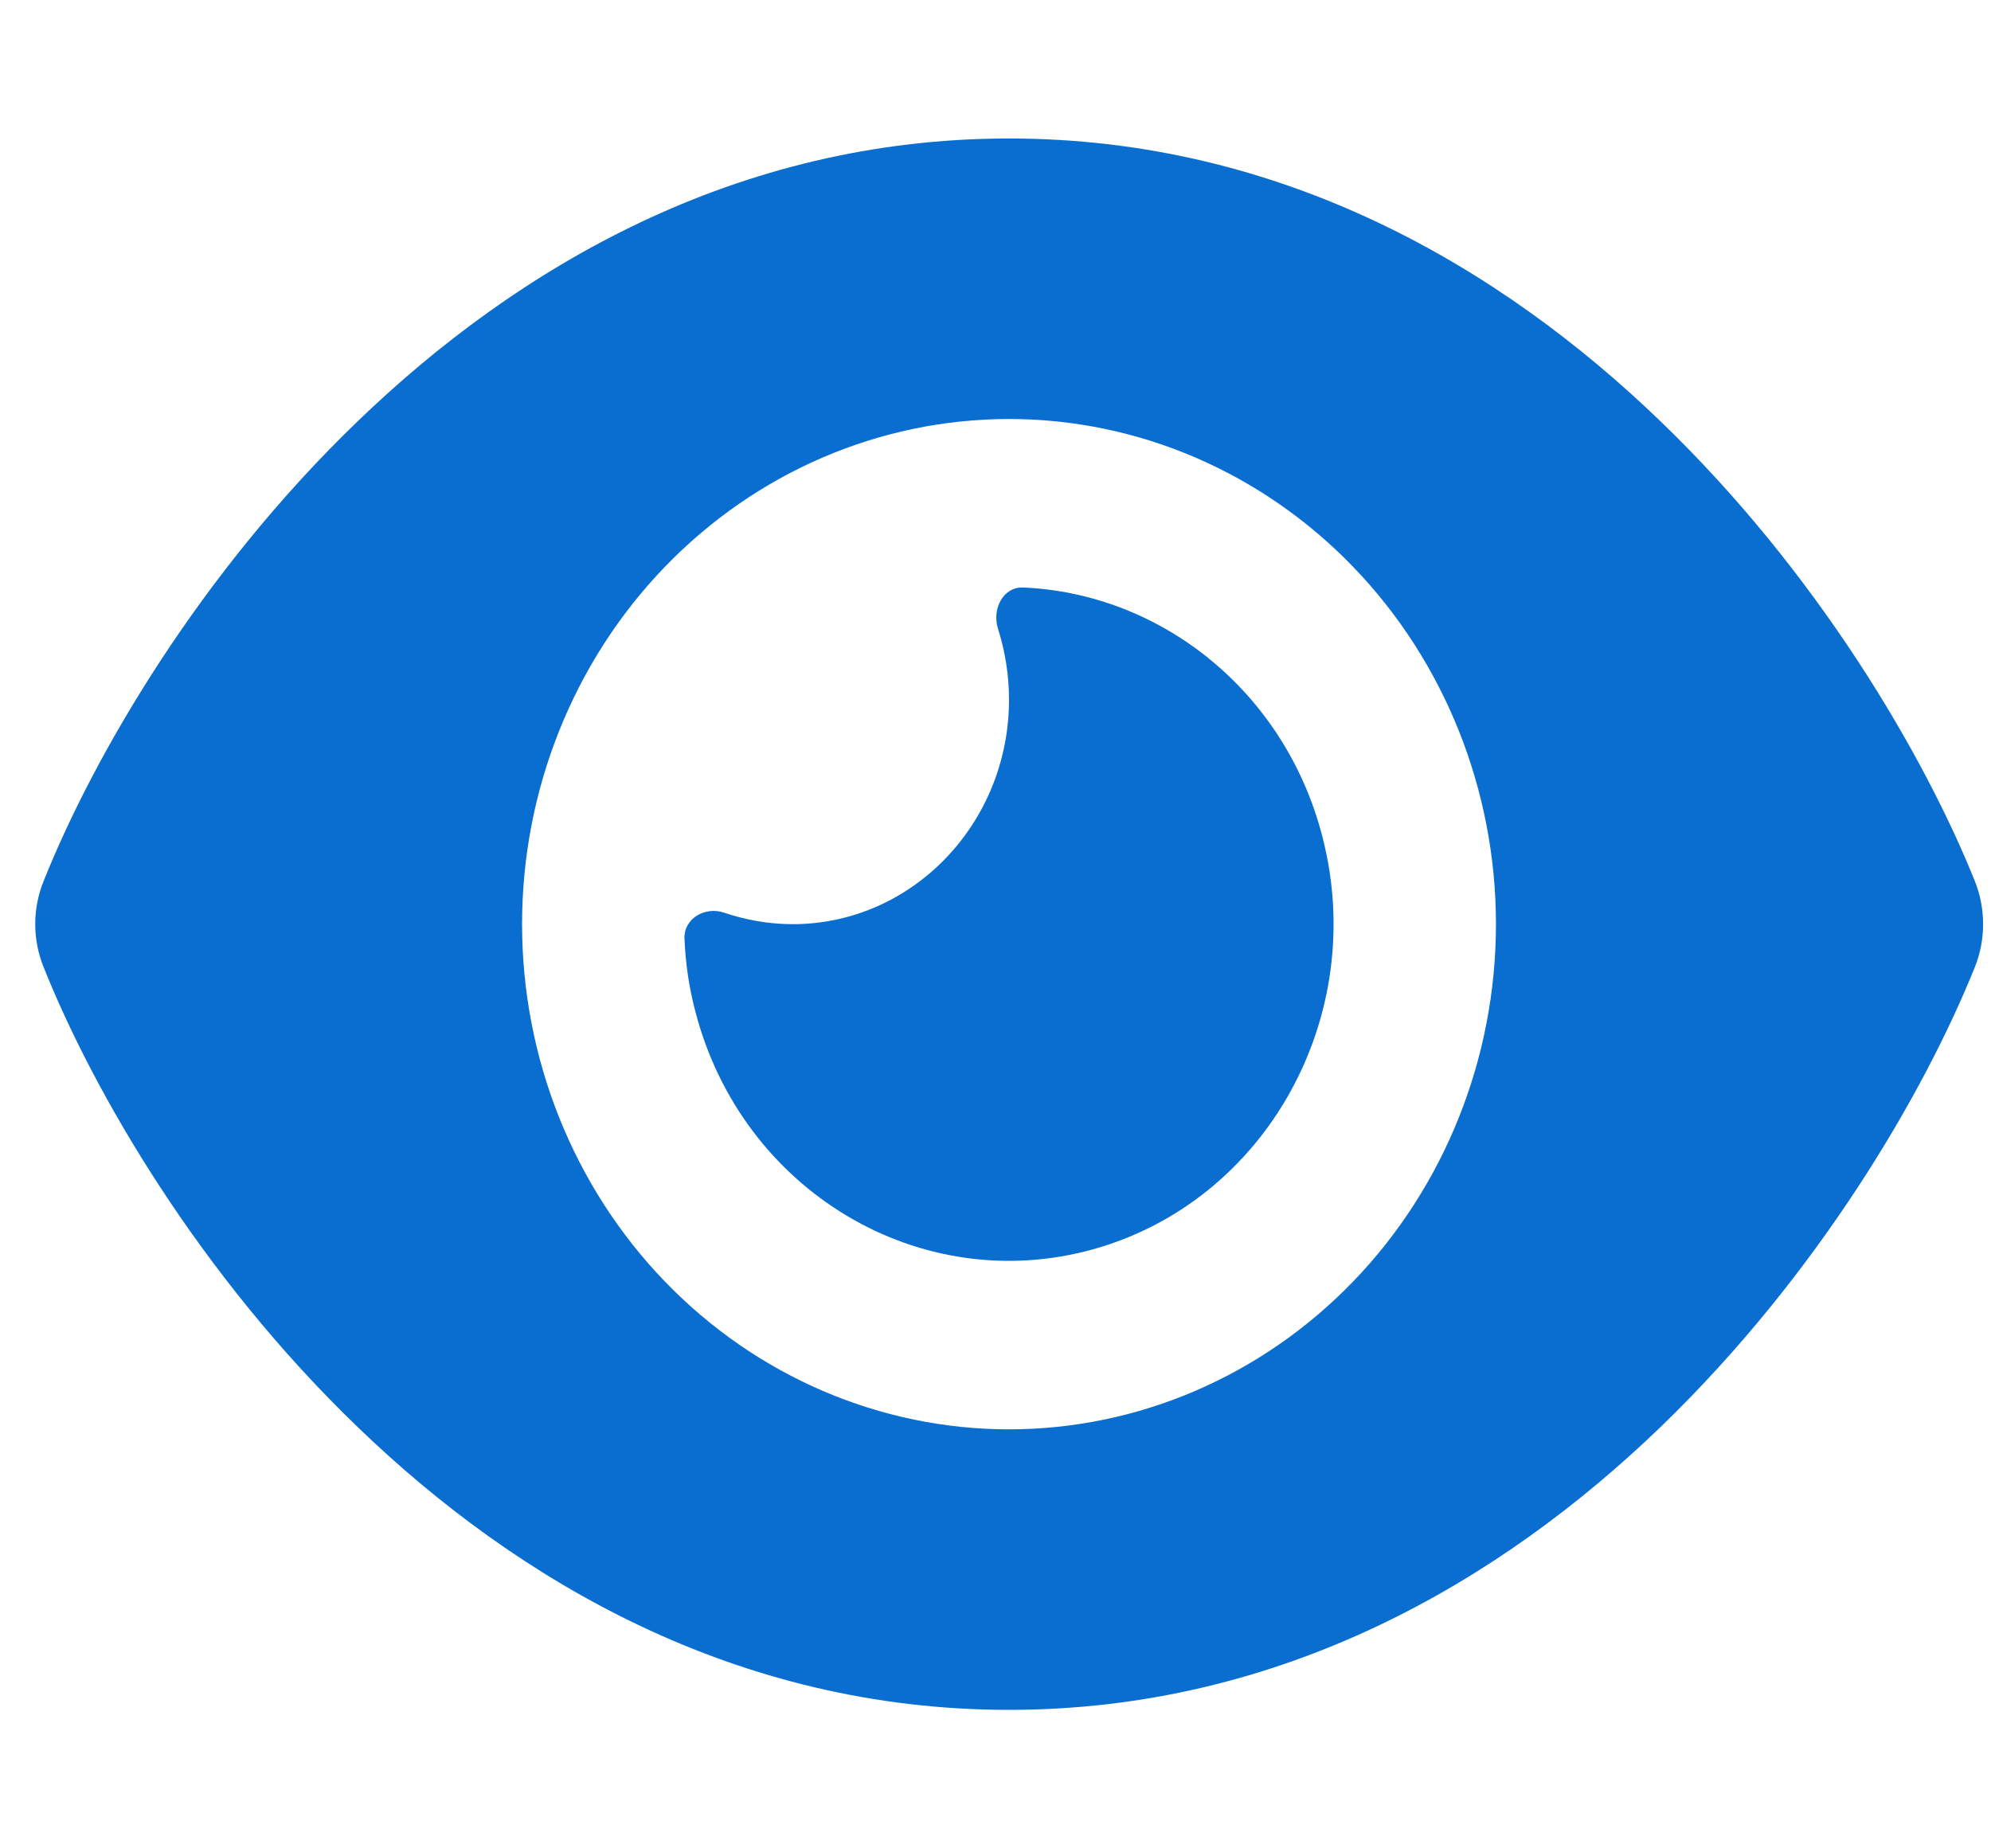 <svg width="14" height="13" viewBox="0 0 14 13" fill="none" xmlns="http://www.w3.org/2000/svg">
<g clip-path="url(#clip0_539_693)">
<path d="M7.095 0.974C5.174 0.974 3.636 1.882 2.516 2.962C1.403 4.033 0.659 5.316 0.307 6.196C0.228 6.391 0.228 6.609 0.307 6.803C0.659 7.684 1.403 8.967 2.516 10.038C3.636 11.118 5.174 12.026 7.095 12.026C9.016 12.026 10.555 11.118 11.675 10.038C12.787 8.965 13.532 7.684 13.886 6.803C13.964 6.609 13.964 6.391 13.886 6.196C13.532 5.316 12.787 4.033 11.675 2.962C10.555 1.882 9.016 0.974 7.095 0.974ZM3.671 6.5C3.671 5.558 4.032 4.654 4.674 3.988C5.316 3.322 6.187 2.947 7.095 2.947C8.003 2.947 8.874 3.322 9.516 3.988C10.158 4.654 10.519 5.558 10.519 6.5C10.519 7.442 10.158 8.346 9.516 9.012C8.874 9.678 8.003 10.053 7.095 10.053C6.187 10.053 5.316 9.678 4.674 9.012C4.032 8.346 3.671 7.442 3.671 6.5ZM7.095 4.921C7.095 5.792 6.413 6.5 5.574 6.5C5.405 6.5 5.243 6.47 5.091 6.419C4.96 6.374 4.808 6.458 4.813 6.601C4.82 6.771 4.844 6.942 4.889 7.112C5.215 8.375 6.468 9.125 7.685 8.787C8.902 8.449 9.625 7.149 9.299 5.886C9.036 4.862 8.163 4.173 7.193 4.132C7.055 4.127 6.974 4.282 7.017 4.42C7.067 4.578 7.095 4.746 7.095 4.921Z" fill="#0A6ED1"/>
</g>
<defs>
<clipPath id="clip0_539_693">
<rect width="14" height="12" fill="white" transform="translate(0 0.5)"/>
</clipPath>
</defs>
</svg>
